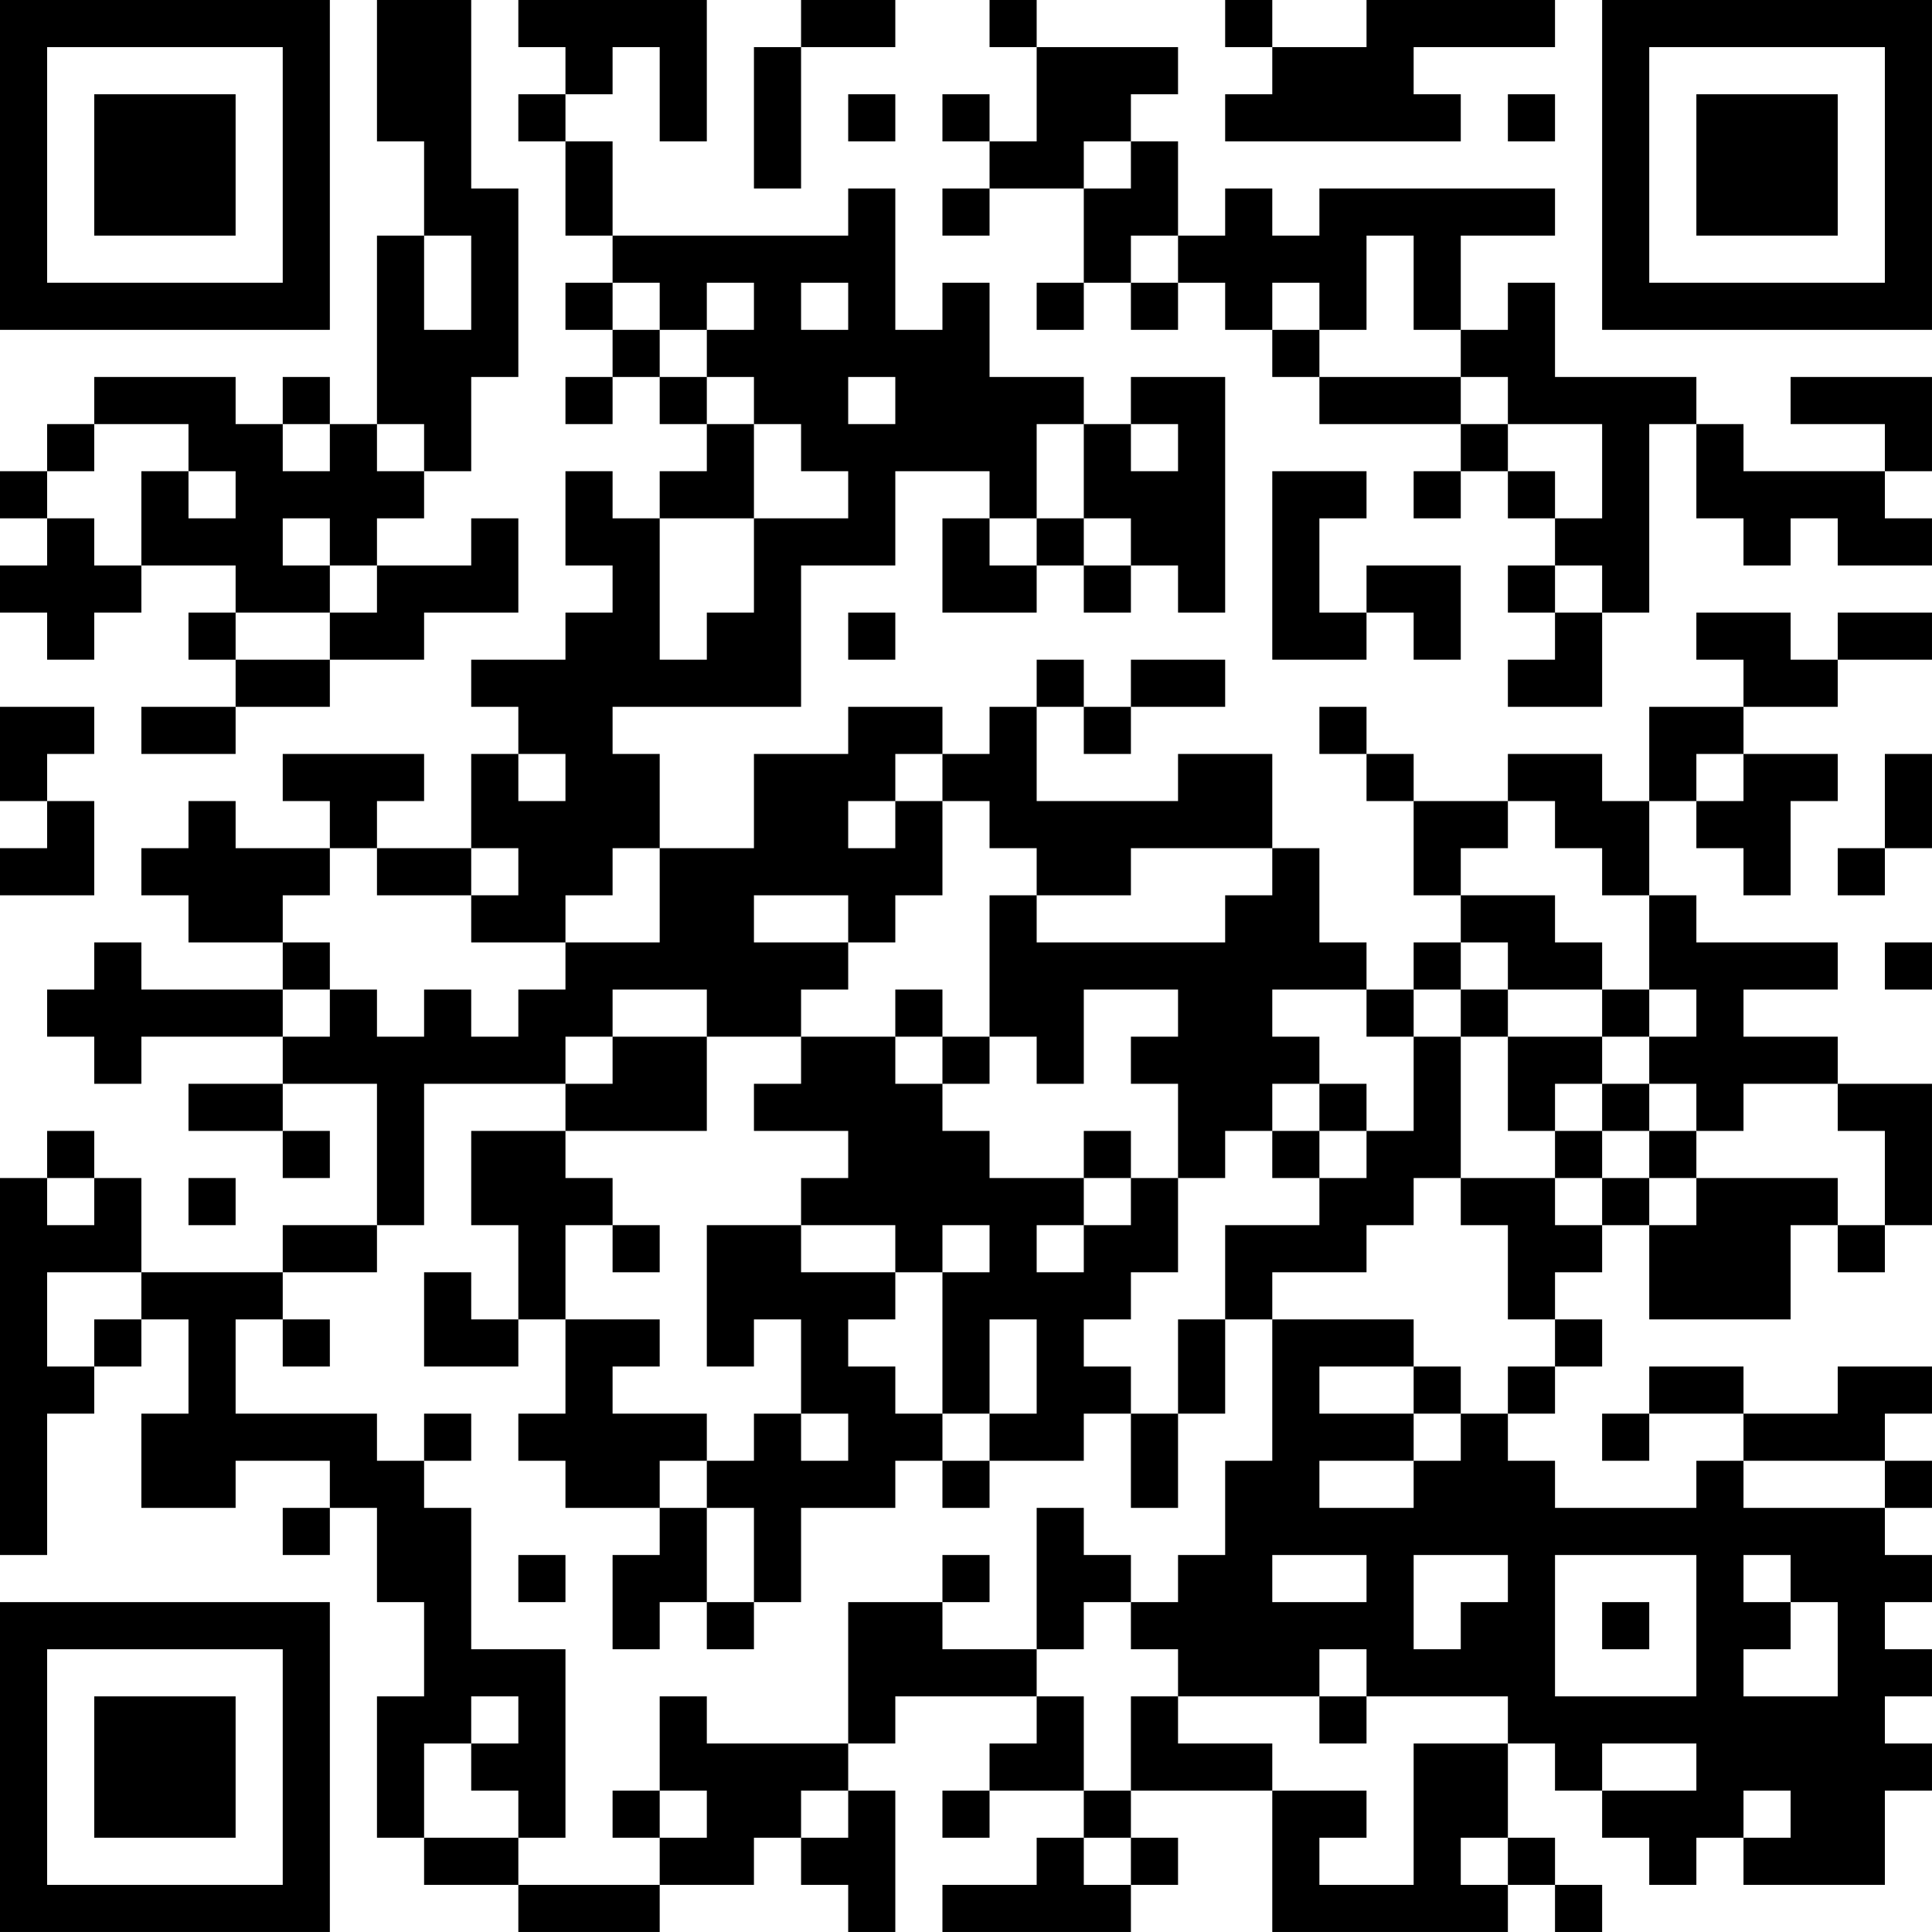 <?xml version="1.0" encoding="UTF-8"?>
<svg xmlns="http://www.w3.org/2000/svg" version="1.1" width="200" height="200" viewBox="0 0 200 200"><rect x="0" y="0" width="200" height="200" fill="#ffffff"/><g transform="scale(4.878)"><g transform="translate(0,0)"><path fill-rule="evenodd" d="M8 0L8 3L9 3L9 5L8 5L8 9L7 9L7 8L6 8L6 9L5 9L5 8L2 8L2 9L1 9L1 10L0 10L0 11L1 11L1 12L0 12L0 13L1 13L1 14L2 14L2 13L3 13L3 12L5 12L5 13L4 13L4 14L5 14L5 15L3 15L3 16L5 16L5 15L7 15L7 14L9 14L9 13L11 13L11 11L10 11L10 12L8 12L8 11L9 11L9 10L10 10L10 8L11 8L11 4L10 4L10 0ZM11 0L11 1L12 1L12 2L11 2L11 3L12 3L12 5L13 5L13 6L12 6L12 7L13 7L13 8L12 8L12 9L13 9L13 8L14 8L14 9L15 9L15 10L14 10L14 11L13 11L13 10L12 10L12 12L13 12L13 13L12 13L12 14L10 14L10 15L11 15L11 16L10 16L10 18L8 18L8 17L9 17L9 16L6 16L6 17L7 17L7 18L5 18L5 17L4 17L4 18L3 18L3 19L4 19L4 20L6 20L6 21L3 21L3 20L2 20L2 21L1 21L1 22L2 22L2 23L3 23L3 22L6 22L6 23L4 23L4 24L6 24L6 25L7 25L7 24L6 24L6 23L8 23L8 26L6 26L6 27L3 27L3 25L2 25L2 24L1 24L1 25L0 25L0 33L1 33L1 30L2 30L2 29L3 29L3 28L4 28L4 30L3 30L3 32L5 32L5 31L7 31L7 32L6 32L6 33L7 33L7 32L8 32L8 34L9 34L9 36L8 36L8 39L9 39L9 40L11 40L11 41L14 41L14 40L16 40L16 39L17 39L17 40L18 40L18 41L19 41L19 38L18 38L18 37L19 37L19 36L22 36L22 37L21 37L21 38L20 38L20 39L21 39L21 38L23 38L23 39L22 39L22 40L20 40L20 41L24 41L24 40L25 40L25 39L24 39L24 38L27 38L27 41L32 41L32 40L33 40L33 41L34 41L34 40L33 40L33 39L32 39L32 37L33 37L33 38L34 38L34 39L35 39L35 40L36 40L36 39L37 39L37 40L40 40L40 38L41 38L41 37L40 37L40 36L41 36L41 35L40 35L40 34L41 34L41 33L40 33L40 32L41 32L41 31L40 31L40 30L41 30L41 29L39 29L39 30L37 30L37 29L35 29L35 30L34 30L34 31L35 31L35 30L37 30L37 31L36 31L36 32L33 32L33 31L32 31L32 30L33 30L33 29L34 29L34 28L33 28L33 27L34 27L34 26L35 26L35 28L38 28L38 26L39 26L39 27L40 27L40 26L41 26L41 23L39 23L39 22L37 22L37 21L39 21L39 20L36 20L36 19L35 19L35 17L36 17L36 18L37 18L37 19L38 19L38 17L39 17L39 16L37 16L37 15L39 15L39 14L41 14L41 13L39 13L39 14L38 14L38 13L36 13L36 14L37 14L37 15L35 15L35 17L34 17L34 16L32 16L32 17L30 17L30 16L29 16L29 15L28 15L28 16L29 16L29 17L30 17L30 19L31 19L31 20L30 20L30 21L29 21L29 20L28 20L28 18L27 18L27 16L25 16L25 17L22 17L22 15L23 15L23 16L24 16L24 15L26 15L26 14L24 14L24 15L23 15L23 14L22 14L22 15L21 15L21 16L20 16L20 15L18 15L18 16L16 16L16 18L14 18L14 16L13 16L13 15L17 15L17 12L19 12L19 10L21 10L21 11L20 11L20 13L22 13L22 12L23 12L23 13L24 13L24 12L25 12L25 13L26 13L26 8L24 8L24 9L23 9L23 8L21 8L21 6L20 6L20 7L19 7L19 4L18 4L18 5L13 5L13 3L12 3L12 2L13 2L13 1L14 1L14 3L15 3L15 0ZM17 0L17 1L16 1L16 4L17 4L17 1L19 1L19 0ZM21 0L21 1L22 1L22 3L21 3L21 2L20 2L20 3L21 3L21 4L20 4L20 5L21 5L21 4L23 4L23 6L22 6L22 7L23 7L23 6L24 6L24 7L25 7L25 6L26 6L26 7L27 7L27 8L28 8L28 9L31 9L31 10L30 10L30 11L31 11L31 10L32 10L32 11L33 11L33 12L32 12L32 13L33 13L33 14L32 14L32 15L34 15L34 13L35 13L35 9L36 9L36 11L37 11L37 12L38 12L38 11L39 11L39 12L41 12L41 11L40 11L40 10L41 10L41 8L38 8L38 9L40 9L40 10L37 10L37 9L36 9L36 8L33 8L33 6L32 6L32 7L31 7L31 5L33 5L33 4L28 4L28 5L27 5L27 4L26 4L26 5L25 5L25 3L24 3L24 2L25 2L25 1L22 1L22 0ZM26 0L26 1L27 1L27 2L26 2L26 3L31 3L31 2L30 2L30 1L33 1L33 0L29 0L29 1L27 1L27 0ZM18 2L18 3L19 3L19 2ZM32 2L32 3L33 3L33 2ZM23 3L23 4L24 4L24 3ZM9 5L9 7L10 7L10 5ZM24 5L24 6L25 6L25 5ZM29 5L29 7L28 7L28 6L27 6L27 7L28 7L28 8L31 8L31 9L32 9L32 10L33 10L33 11L34 11L34 9L32 9L32 8L31 8L31 7L30 7L30 5ZM13 6L13 7L14 7L14 8L15 8L15 9L16 9L16 11L14 11L14 14L15 14L15 13L16 13L16 11L18 11L18 10L17 10L17 9L16 9L16 8L15 8L15 7L16 7L16 6L15 6L15 7L14 7L14 6ZM17 6L17 7L18 7L18 6ZM18 8L18 9L19 9L19 8ZM2 9L2 10L1 10L1 11L2 11L2 12L3 12L3 10L4 10L4 11L5 11L5 10L4 10L4 9ZM6 9L6 10L7 10L7 9ZM8 9L8 10L9 10L9 9ZM22 9L22 11L21 11L21 12L22 12L22 11L23 11L23 12L24 12L24 11L23 11L23 9ZM24 9L24 10L25 10L25 9ZM27 10L27 14L29 14L29 13L30 13L30 14L31 14L31 12L29 12L29 13L28 13L28 11L29 11L29 10ZM6 11L6 12L7 12L7 13L5 13L5 14L7 14L7 13L8 13L8 12L7 12L7 11ZM33 12L33 13L34 13L34 12ZM18 13L18 14L19 14L19 13ZM0 15L0 17L1 17L1 18L0 18L0 19L2 19L2 17L1 17L1 16L2 16L2 15ZM11 16L11 17L12 17L12 16ZM19 16L19 17L18 17L18 18L19 18L19 17L20 17L20 19L19 19L19 20L18 20L18 19L16 19L16 20L18 20L18 21L17 21L17 22L15 22L15 21L13 21L13 22L12 22L12 23L9 23L9 26L8 26L8 27L6 27L6 28L5 28L5 30L8 30L8 31L9 31L9 32L10 32L10 35L12 35L12 39L11 39L11 38L10 38L10 37L11 37L11 36L10 36L10 37L9 37L9 39L11 39L11 40L14 40L14 39L15 39L15 38L14 38L14 36L15 36L15 37L18 37L18 34L20 34L20 35L22 35L22 36L23 36L23 38L24 38L24 36L25 36L25 37L27 37L27 38L29 38L29 39L28 39L28 40L30 40L30 37L32 37L32 36L29 36L29 35L28 35L28 36L25 36L25 35L24 35L24 34L25 34L25 33L26 33L26 31L27 31L27 28L30 28L30 29L28 29L28 30L30 30L30 31L28 31L28 32L30 32L30 31L31 31L31 30L32 30L32 29L33 29L33 28L32 28L32 26L31 26L31 25L33 25L33 26L34 26L34 25L35 25L35 26L36 26L36 25L39 25L39 26L40 26L40 24L39 24L39 23L37 23L37 24L36 24L36 23L35 23L35 22L36 22L36 21L35 21L35 19L34 19L34 18L33 18L33 17L32 17L32 18L31 18L31 19L33 19L33 20L34 20L34 21L32 21L32 20L31 20L31 21L30 21L30 22L29 22L29 21L27 21L27 22L28 22L28 23L27 23L27 24L26 24L26 25L25 25L25 23L24 23L24 22L25 22L25 21L23 21L23 23L22 23L22 22L21 22L21 19L22 19L22 20L26 20L26 19L27 19L27 18L24 18L24 19L22 19L22 18L21 18L21 17L20 17L20 16ZM36 16L36 17L37 17L37 16ZM40 16L40 18L39 18L39 19L40 19L40 18L41 18L41 16ZM7 18L7 19L6 19L6 20L7 20L7 21L6 21L6 22L7 22L7 21L8 21L8 22L9 22L9 21L10 21L10 22L11 22L11 21L12 21L12 20L14 20L14 18L13 18L13 19L12 19L12 20L10 20L10 19L11 19L11 18L10 18L10 19L8 19L8 18ZM40 20L40 21L41 21L41 20ZM19 21L19 22L17 22L17 23L16 23L16 24L18 24L18 25L17 25L17 26L15 26L15 29L16 29L16 28L17 28L17 30L16 30L16 31L15 31L15 30L13 30L13 29L14 29L14 28L12 28L12 26L13 26L13 27L14 27L14 26L13 26L13 25L12 25L12 24L15 24L15 22L13 22L13 23L12 23L12 24L10 24L10 26L11 26L11 28L10 28L10 27L9 27L9 29L11 29L11 28L12 28L12 30L11 30L11 31L12 31L12 32L14 32L14 33L13 33L13 35L14 35L14 34L15 34L15 35L16 35L16 34L17 34L17 32L19 32L19 31L20 31L20 32L21 32L21 31L23 31L23 30L24 30L24 32L25 32L25 30L26 30L26 28L27 28L27 27L29 27L29 26L30 26L30 25L31 25L31 22L32 22L32 24L33 24L33 25L34 25L34 24L35 24L35 25L36 25L36 24L35 24L35 23L34 23L34 22L35 22L35 21L34 21L34 22L32 22L32 21L31 21L31 22L30 22L30 24L29 24L29 23L28 23L28 24L27 24L27 25L28 25L28 26L26 26L26 28L25 28L25 30L24 30L24 29L23 29L23 28L24 28L24 27L25 27L25 25L24 25L24 24L23 24L23 25L21 25L21 24L20 24L20 23L21 23L21 22L20 22L20 21ZM19 22L19 23L20 23L20 22ZM33 23L33 24L34 24L34 23ZM28 24L28 25L29 25L29 24ZM1 25L1 26L2 26L2 25ZM4 25L4 26L5 26L5 25ZM23 25L23 26L22 26L22 27L23 27L23 26L24 26L24 25ZM17 26L17 27L19 27L19 28L18 28L18 29L19 29L19 30L20 30L20 31L21 31L21 30L22 30L22 28L21 28L21 30L20 30L20 27L21 27L21 26L20 26L20 27L19 27L19 26ZM1 27L1 29L2 29L2 28L3 28L3 27ZM6 28L6 29L7 29L7 28ZM30 29L30 30L31 30L31 29ZM9 30L9 31L10 31L10 30ZM17 30L17 31L18 31L18 30ZM14 31L14 32L15 32L15 34L16 34L16 32L15 32L15 31ZM37 31L37 32L40 32L40 31ZM22 32L22 35L23 35L23 34L24 34L24 33L23 33L23 32ZM11 33L11 34L12 34L12 33ZM20 33L20 34L21 34L21 33ZM27 33L27 34L29 34L29 33ZM30 33L30 35L31 35L31 34L32 34L32 33ZM33 33L33 36L36 36L36 33ZM37 33L37 34L38 34L38 35L37 35L37 36L39 36L39 34L38 34L38 33ZM34 34L34 35L35 35L35 34ZM28 36L28 37L29 37L29 36ZM34 37L34 38L36 38L36 37ZM13 38L13 39L14 39L14 38ZM17 38L17 39L18 39L18 38ZM37 38L37 39L38 39L38 38ZM23 39L23 40L24 40L24 39ZM31 39L31 40L32 40L32 39ZM0 0L0 7L7 7L7 0ZM1 1L1 6L6 6L6 1ZM2 2L2 5L5 5L5 2ZM34 0L34 7L41 7L41 0ZM35 1L35 6L40 6L40 1ZM36 2L36 5L39 5L39 2ZM0 34L0 41L7 41L7 34ZM1 35L1 40L6 40L6 35ZM2 36L2 39L5 39L5 36Z" fill="#000000"/></g></g></svg>
